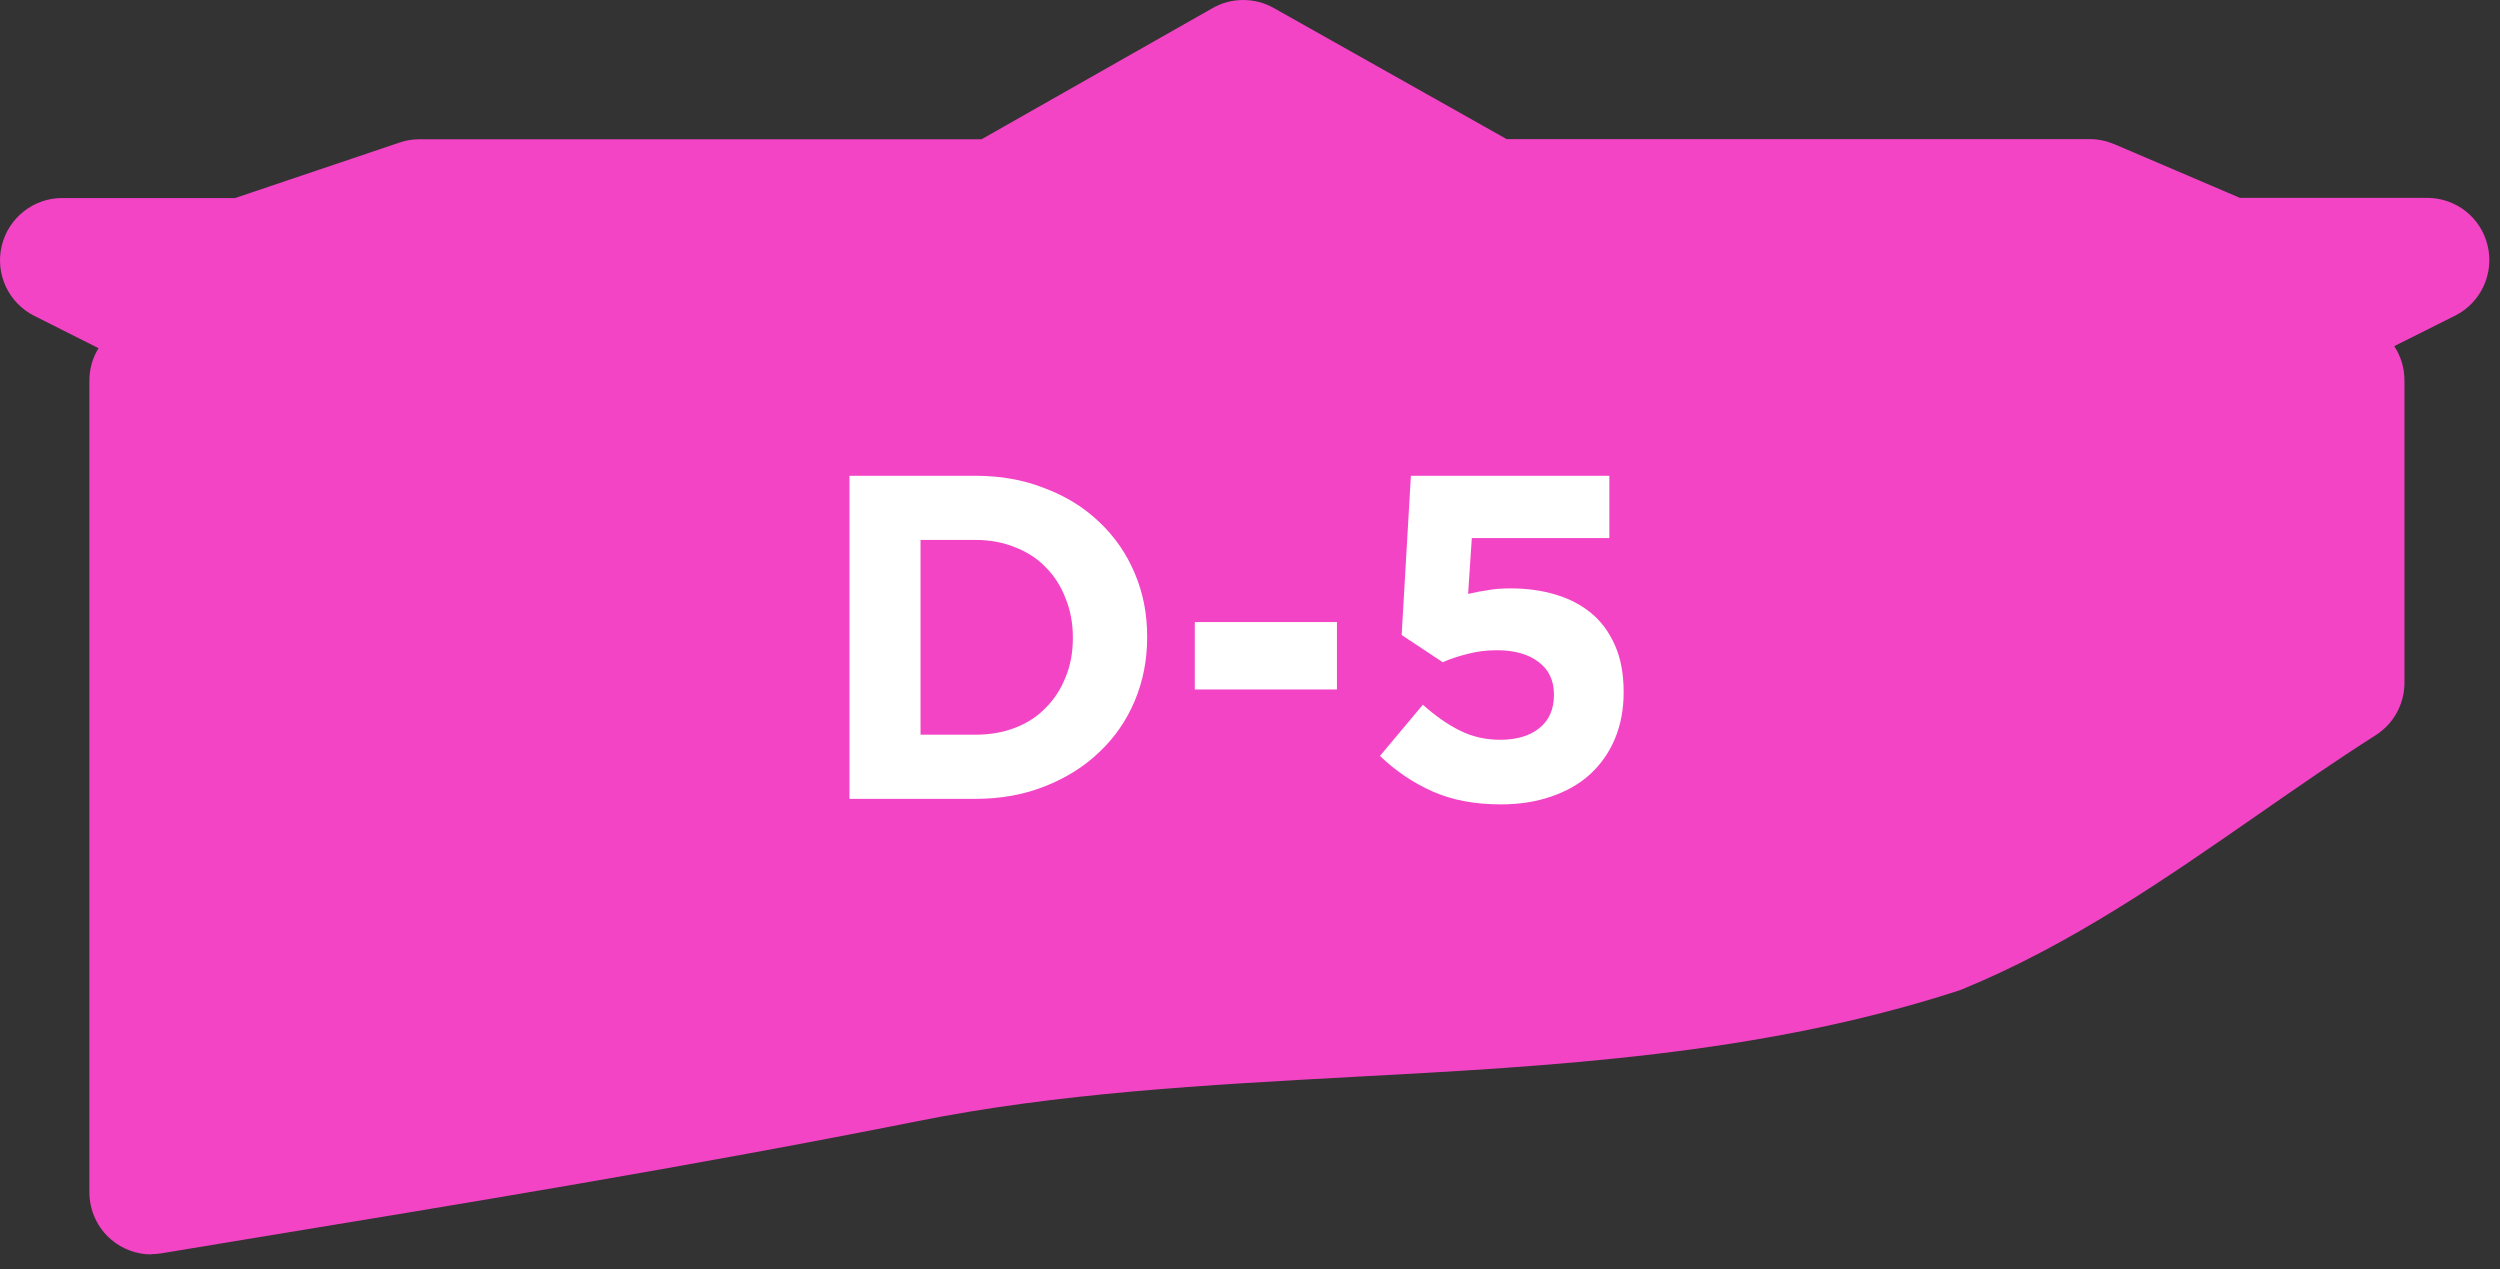 <svg width="65" height="33" viewBox="0 0 65 33" fill="none" xmlns="http://www.w3.org/2000/svg">
<rect x="0" y="0" width="65" height="33" fill="#333333" stroke="none"/>
<path d="M3.938 32.615C3.558 32.615 3.187 32.482 2.893 32.231C2.53 31.924 2.324 31.471 2.324 30.998V9.898C2.324 9.59 2.408 9.3 2.562 9.053L0.891 8.212C0.222 7.877 -0.129 7.125 0.044 6.394C0.218 5.666 0.867 5.149 1.614 5.149H6.112L10.389 3.706C10.555 3.649 10.728 3.621 10.902 3.621H25.52L31.528 0.21C31.774 0.069 32.049 0 32.323 0C32.597 0 32.868 0.069 33.114 0.206L39.174 3.617H54.333C54.551 3.617 54.765 3.662 54.967 3.746L58.239 5.145H63.109C63.856 5.145 64.509 5.658 64.679 6.39C64.852 7.117 64.501 7.873 63.831 8.208L62.25 9C62.419 9.255 62.516 9.562 62.516 9.89V17.75C62.516 18.304 62.234 18.821 61.766 19.116C60.737 19.771 59.7 20.49 58.699 21.186C56.306 22.847 53.833 24.568 51.001 25.728C50.964 25.744 50.924 25.756 50.884 25.769C45.747 27.43 40.369 27.721 35.172 28C31.391 28.206 27.481 28.416 23.793 29.163C17.967 30.323 12.032 31.297 6.294 32.239L4.192 32.587C4.103 32.603 4.018 32.607 3.93 32.607L3.938 32.615Z" fill="#F244C5"/>
<path d="M29.826 16.57C29.826 17.162 29.718 17.714 29.502 18.226C29.286 18.738 28.978 19.182 28.578 19.558C28.186 19.934 27.714 20.23 27.162 20.446C26.618 20.662 26.018 20.77 25.362 20.77H22.086V12.37H25.362C26.018 12.37 26.618 12.478 27.162 12.694C27.714 12.902 28.186 13.194 28.578 13.57C28.978 13.946 29.286 14.39 29.502 14.902C29.718 15.406 29.826 15.954 29.826 16.546V16.57ZM27.894 16.594V16.57C27.894 16.202 27.83 15.862 27.702 15.55C27.582 15.238 27.41 14.97 27.186 14.746C26.97 14.522 26.706 14.35 26.394 14.23C26.082 14.102 25.738 14.038 25.362 14.038H23.934V19.102H25.362C25.738 19.102 26.082 19.042 26.394 18.922C26.706 18.802 26.97 18.63 27.186 18.406C27.41 18.182 27.582 17.918 27.702 17.614C27.83 17.31 27.894 16.97 27.894 16.594ZM34.761 17.926H31.065V16.174H34.761V17.926ZM36.443 16.51L36.683 12.37H41.843V13.99H38.267L38.171 15.442C38.339 15.402 38.507 15.37 38.675 15.346C38.843 15.314 39.043 15.298 39.275 15.298C39.691 15.298 40.075 15.35 40.427 15.454C40.787 15.558 41.099 15.718 41.363 15.934C41.627 16.15 41.835 16.43 41.987 16.774C42.139 17.11 42.215 17.518 42.215 17.998C42.215 18.446 42.139 18.85 41.987 19.21C41.835 19.57 41.619 19.878 41.339 20.134C41.067 20.382 40.731 20.574 40.331 20.71C39.939 20.846 39.503 20.914 39.023 20.914C38.343 20.914 37.751 20.802 37.247 20.578C36.743 20.354 36.287 20.046 35.879 19.654L36.995 18.322C37.315 18.61 37.635 18.834 37.955 18.994C38.275 19.154 38.623 19.234 38.999 19.234C39.431 19.234 39.771 19.134 40.019 18.934C40.275 18.734 40.403 18.442 40.403 18.058C40.403 17.69 40.267 17.406 39.995 17.206C39.731 17.006 39.371 16.906 38.915 16.906C38.651 16.906 38.399 16.938 38.159 17.002C37.927 17.058 37.711 17.13 37.511 17.218L36.443 16.51Z" fill="white"/>
</svg>

